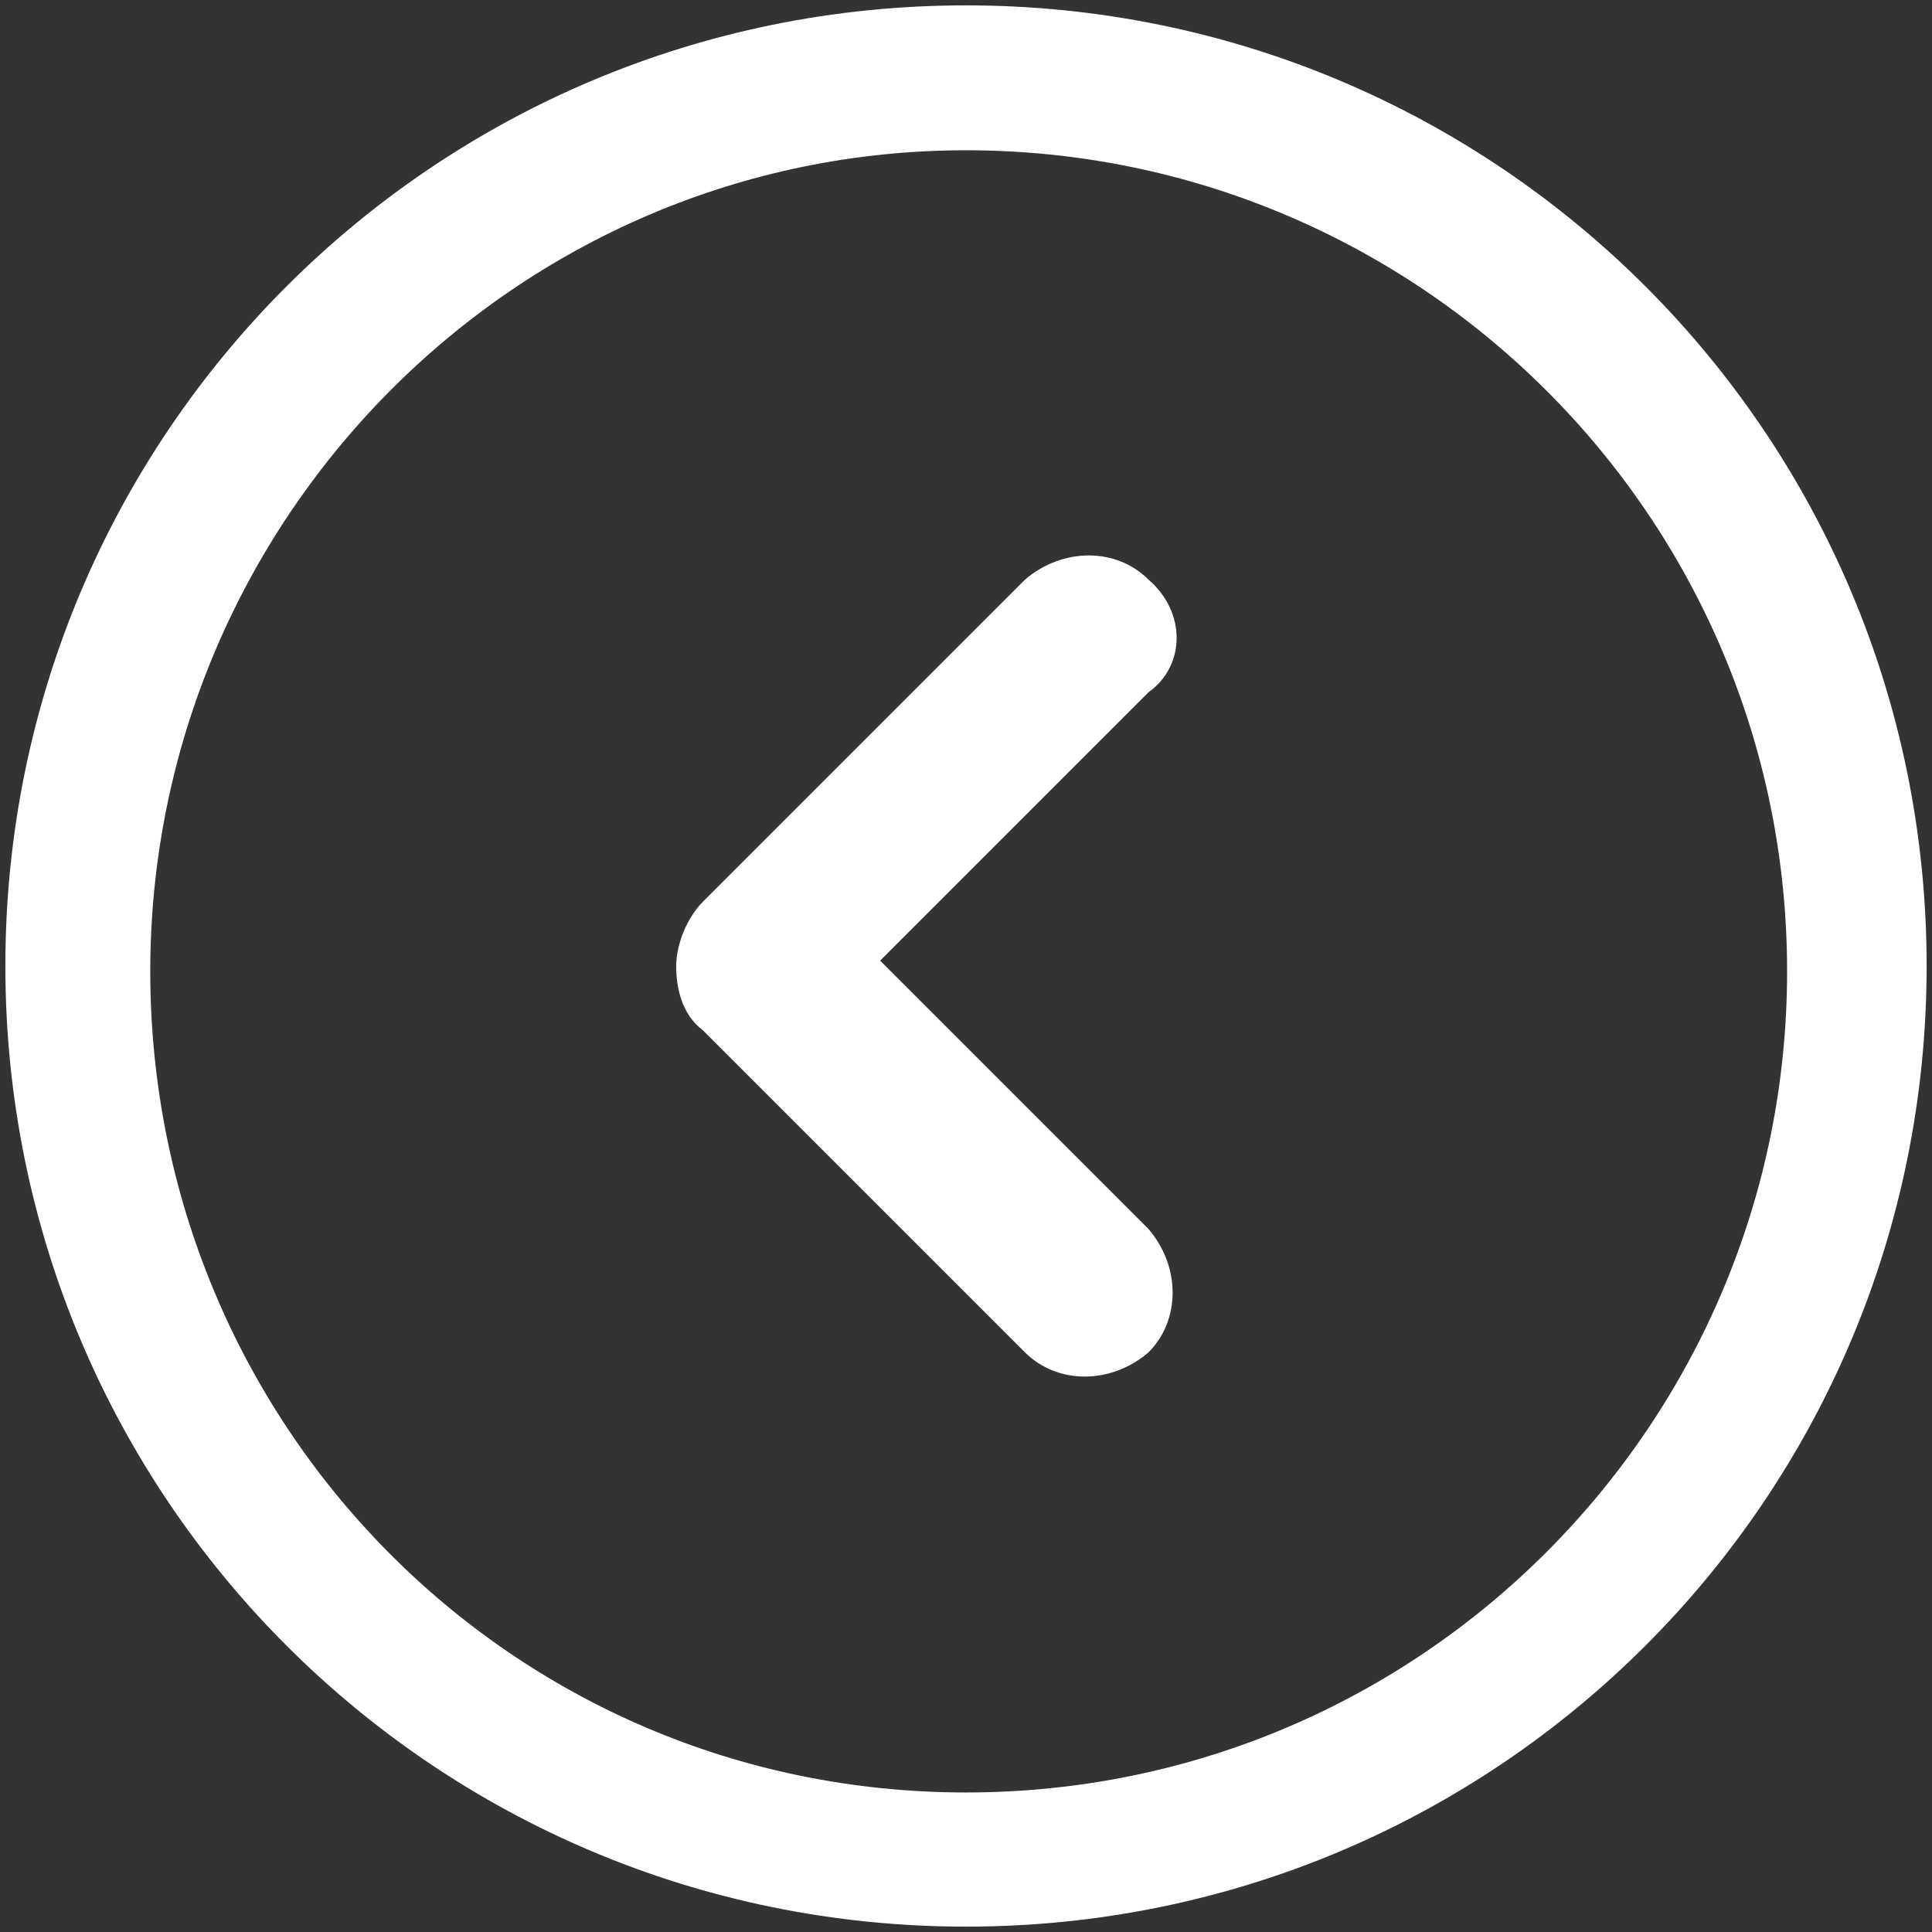 <svg version="1.1" id="Layer_1" xmlns="http://www.w3.org/2000/svg" x="0" y="0" viewBox="0 0 36 36" xml:space="preserve"><rect x="0" y="0" width="36" height="36" fill="#333333" stroke="none"/><style>.st0{fill:#fff}</style><path class="st0" d="M21.4 10.8c-.6-.6-1.6-.6-2.3 0l-6 6c-.3.3-.5.8-.5 1.2 0 .4.1.9.5 1.2l6 6c.6.6 1.6.6 2.3 0 .6-.6.6-1.6 0-2.3l-5-5 5-5c.7-.5.7-1.5 0-2.1m-3.4-8c8.4 0 15.3 6.8 15.3 15.3 0 8.4-6.8 15.3-15.3 15.3S2.8 26.5 2.8 18.1 9.6 2.8 18 2.8zm0-2.7C8.1.1.1 8.1.1 18c0 9.9 8 17.9 17.9 17.9s17.9-8 17.9-17.9C35.9 8.1 27.9.1 18 .1z"/></svg>
